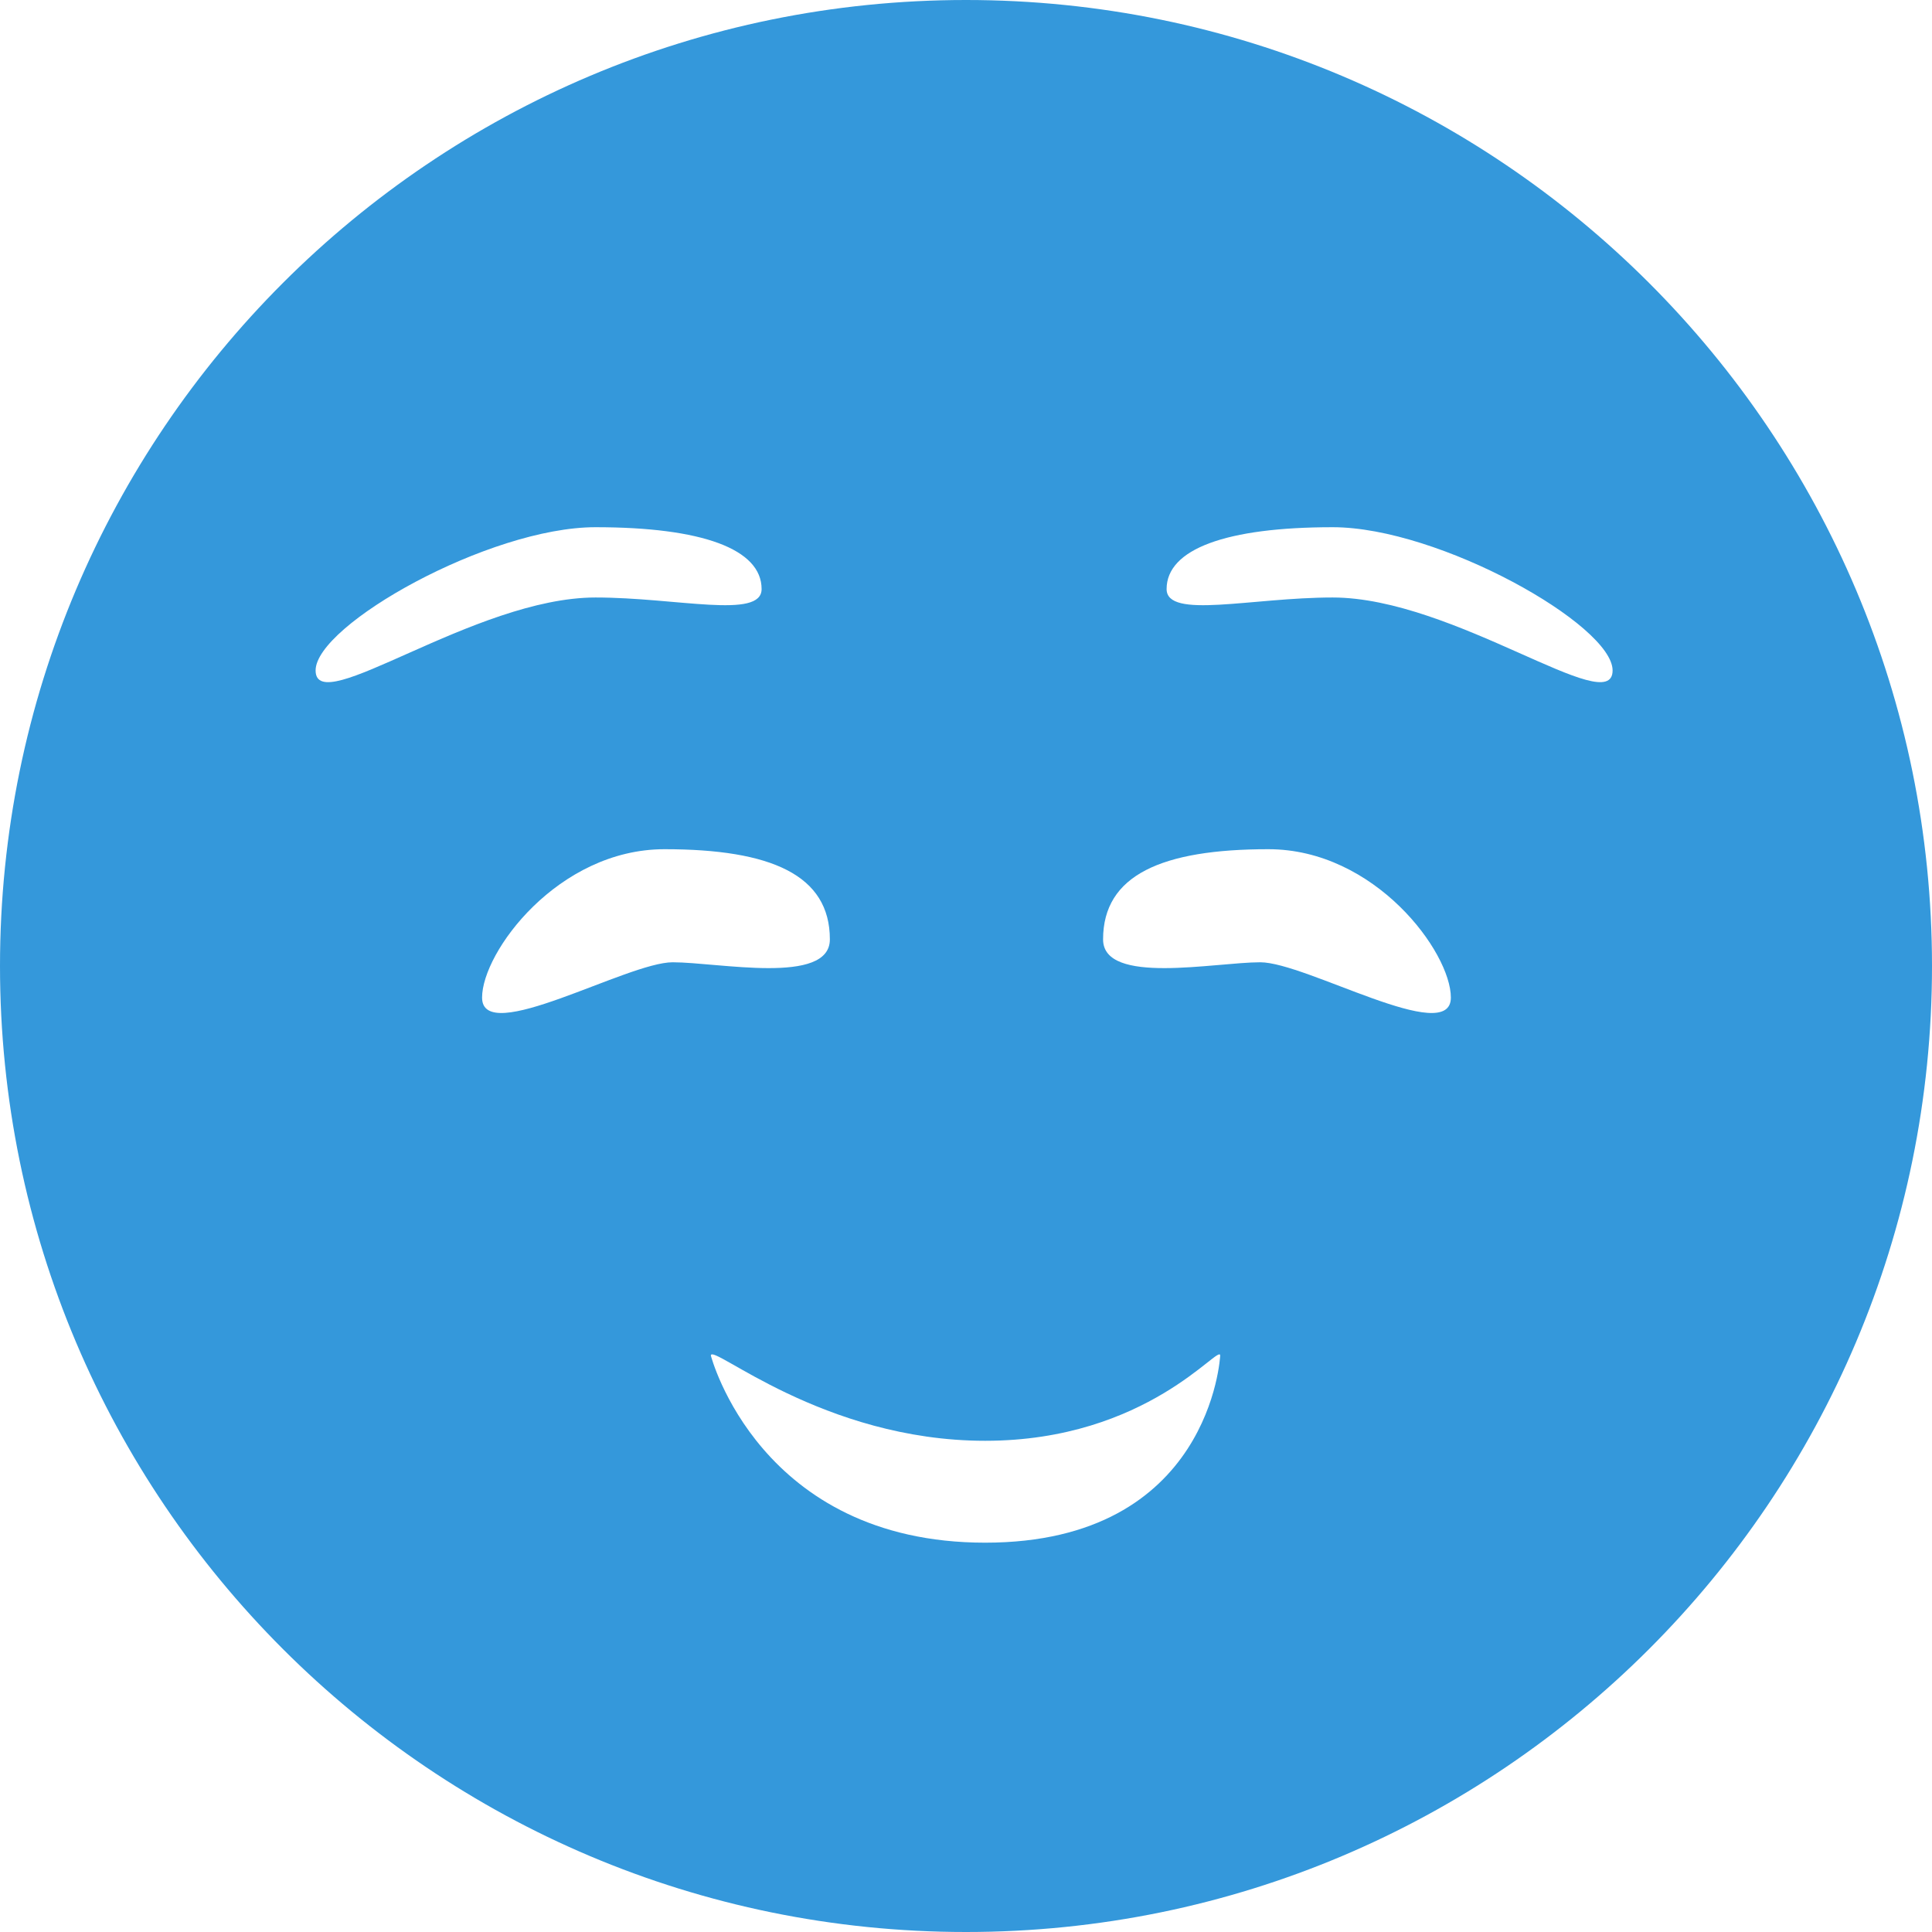 <?xml version="1.0" encoding="UTF-8" standalone="no"?>
<svg width="84px" height="84px" viewBox="0 0 84 84" version="1.1" xmlns="http://www.w3.org/2000/svg"
>
  <!-- Generator: Sketch 39.1 (31720) - http://www.bohemiancoding.com/sketch -->
  <title>professional</title>
  <desc>Created with Sketch.</desc>
  <defs></defs>
  <g id="Page-1" stroke="none" stroke-width="1" fill="none" fill-rule="evenodd">
    <g id="professional" fill="#3498DB">
      <path
        d="M42,84 C65.196,84 84,65.196 84,42 C84,18.804 65.196,0 42,0 C18.804,0 0,18.804 0,42 C0,65.196 18.804,84 42,84 L42,84 Z M29.247,41.838 C31.226,41.838 36.081,42.847 36.081,40.843 C36.081,38.046 33.529,36.922 28.893,36.922 C24.258,36.922 20.96,41.399 20.96,43.373 C20.96,45.516 27.268,41.838 29.247,41.838 L29.247,41.838 Z M25.893,25.978 C29.418,25.978 33.113,26.937 33.113,25.611 C33.113,23.873 30.529,22.922 25.893,22.922 C21.258,22.922 13.722,27.176 13.722,29.15 C13.722,31.293 20.625,25.978 25.893,25.978 L25.893,25.978 Z M54.794,41.838 C52.815,41.838 47.96,42.847 47.96,40.843 C47.96,38.046 50.513,36.922 55.148,36.922 C59.783,36.922 63.081,41.399 63.081,43.373 C63.081,45.516 56.774,41.838 54.794,41.838 L54.794,41.838 Z M57.942,25.978 C54.417,25.978 50.722,26.937 50.722,25.611 C50.722,23.873 53.306,22.922 57.942,22.922 C62.577,22.922 70.113,27.176 70.113,29.15 C70.113,31.293 63.21,25.978 57.942,25.978 L57.942,25.978 Z M42.833,67.073 C52.656,67.073 53.052,58.938 53.052,58.938 C53.052,58.368 49.9,62.643 42.833,62.643 C35.767,62.643 30.907,58.368 30.907,58.938 C30.907,58.938 33.011,67.073 42.833,67.073 L42.833,67.073 Z"
        id="imoticon_5"></path>
    </g>
  </g>
</svg>
